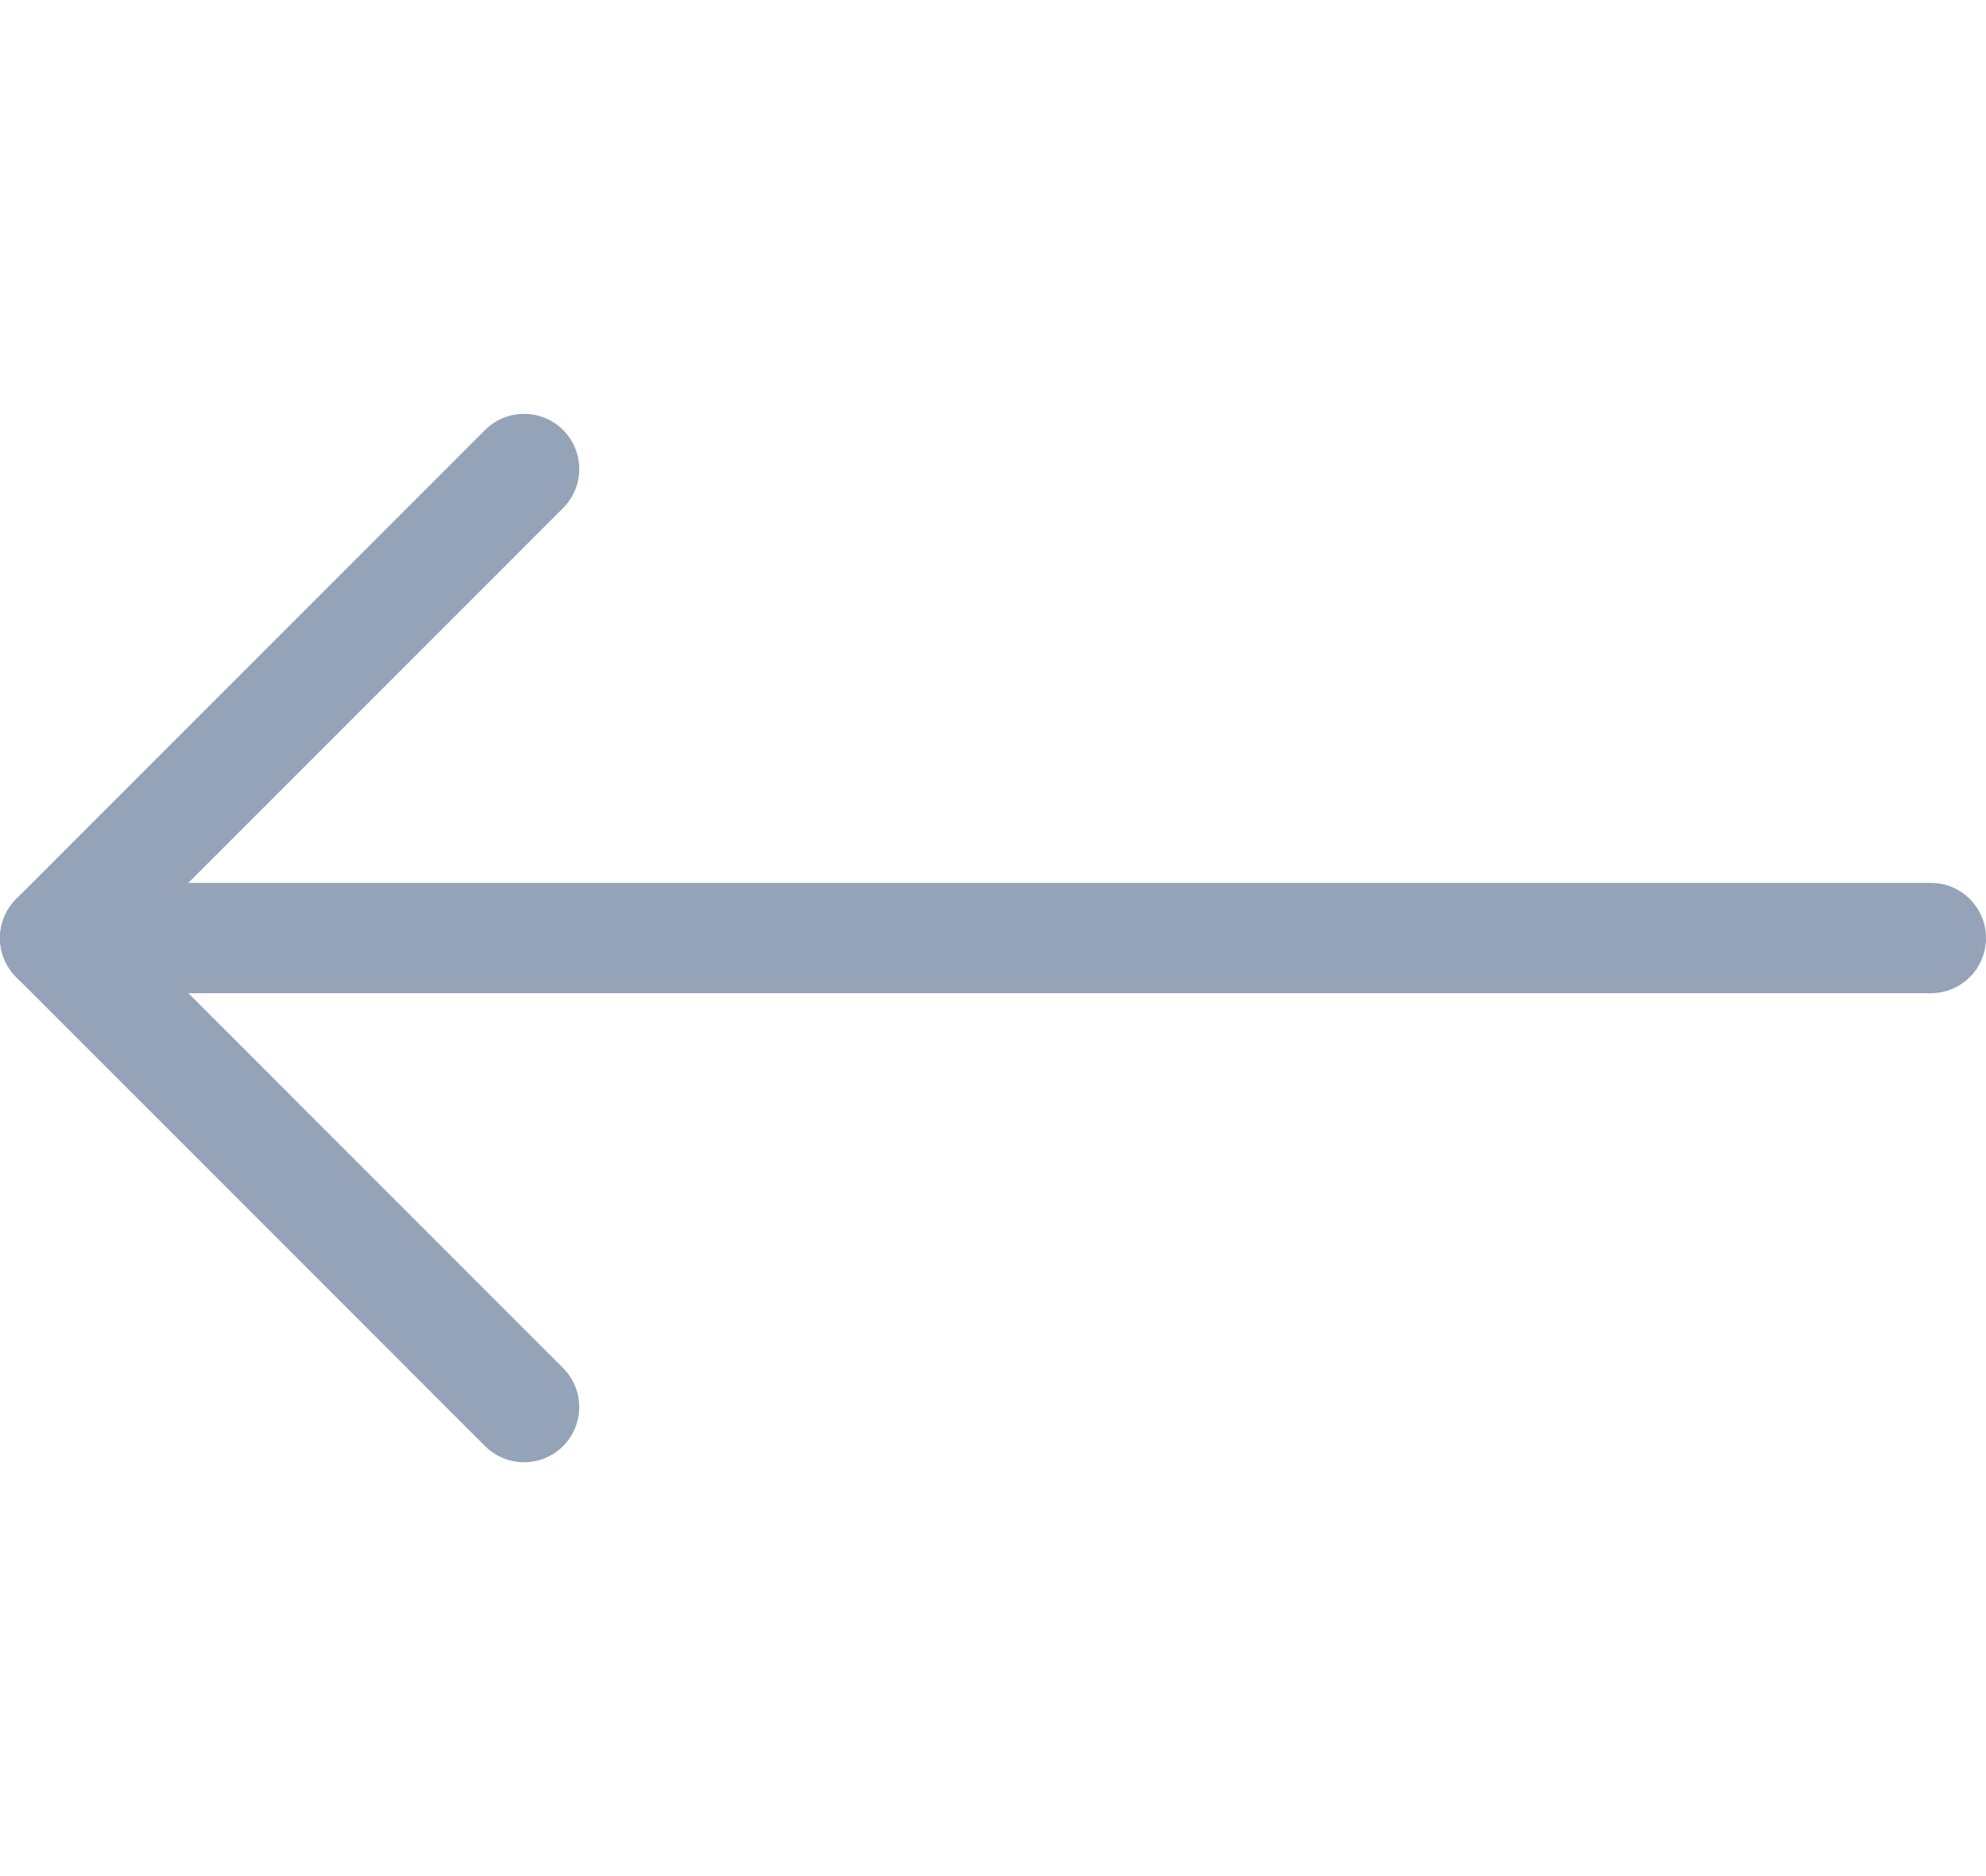 <svg width="36" height="34" viewBox="0 0 36 34" fill="none" xmlns="http://www.w3.org/2000/svg">
<path d="M9.5 25.5L1 17L9.5 8.5" stroke="#94A3B8" stroke-width="2" stroke-linecap="round" stroke-linejoin="round"/>
<path d="M35 17H1" stroke="#94A3B8" stroke-width="2" stroke-linecap="round" stroke-linejoin="round"/>
</svg>



